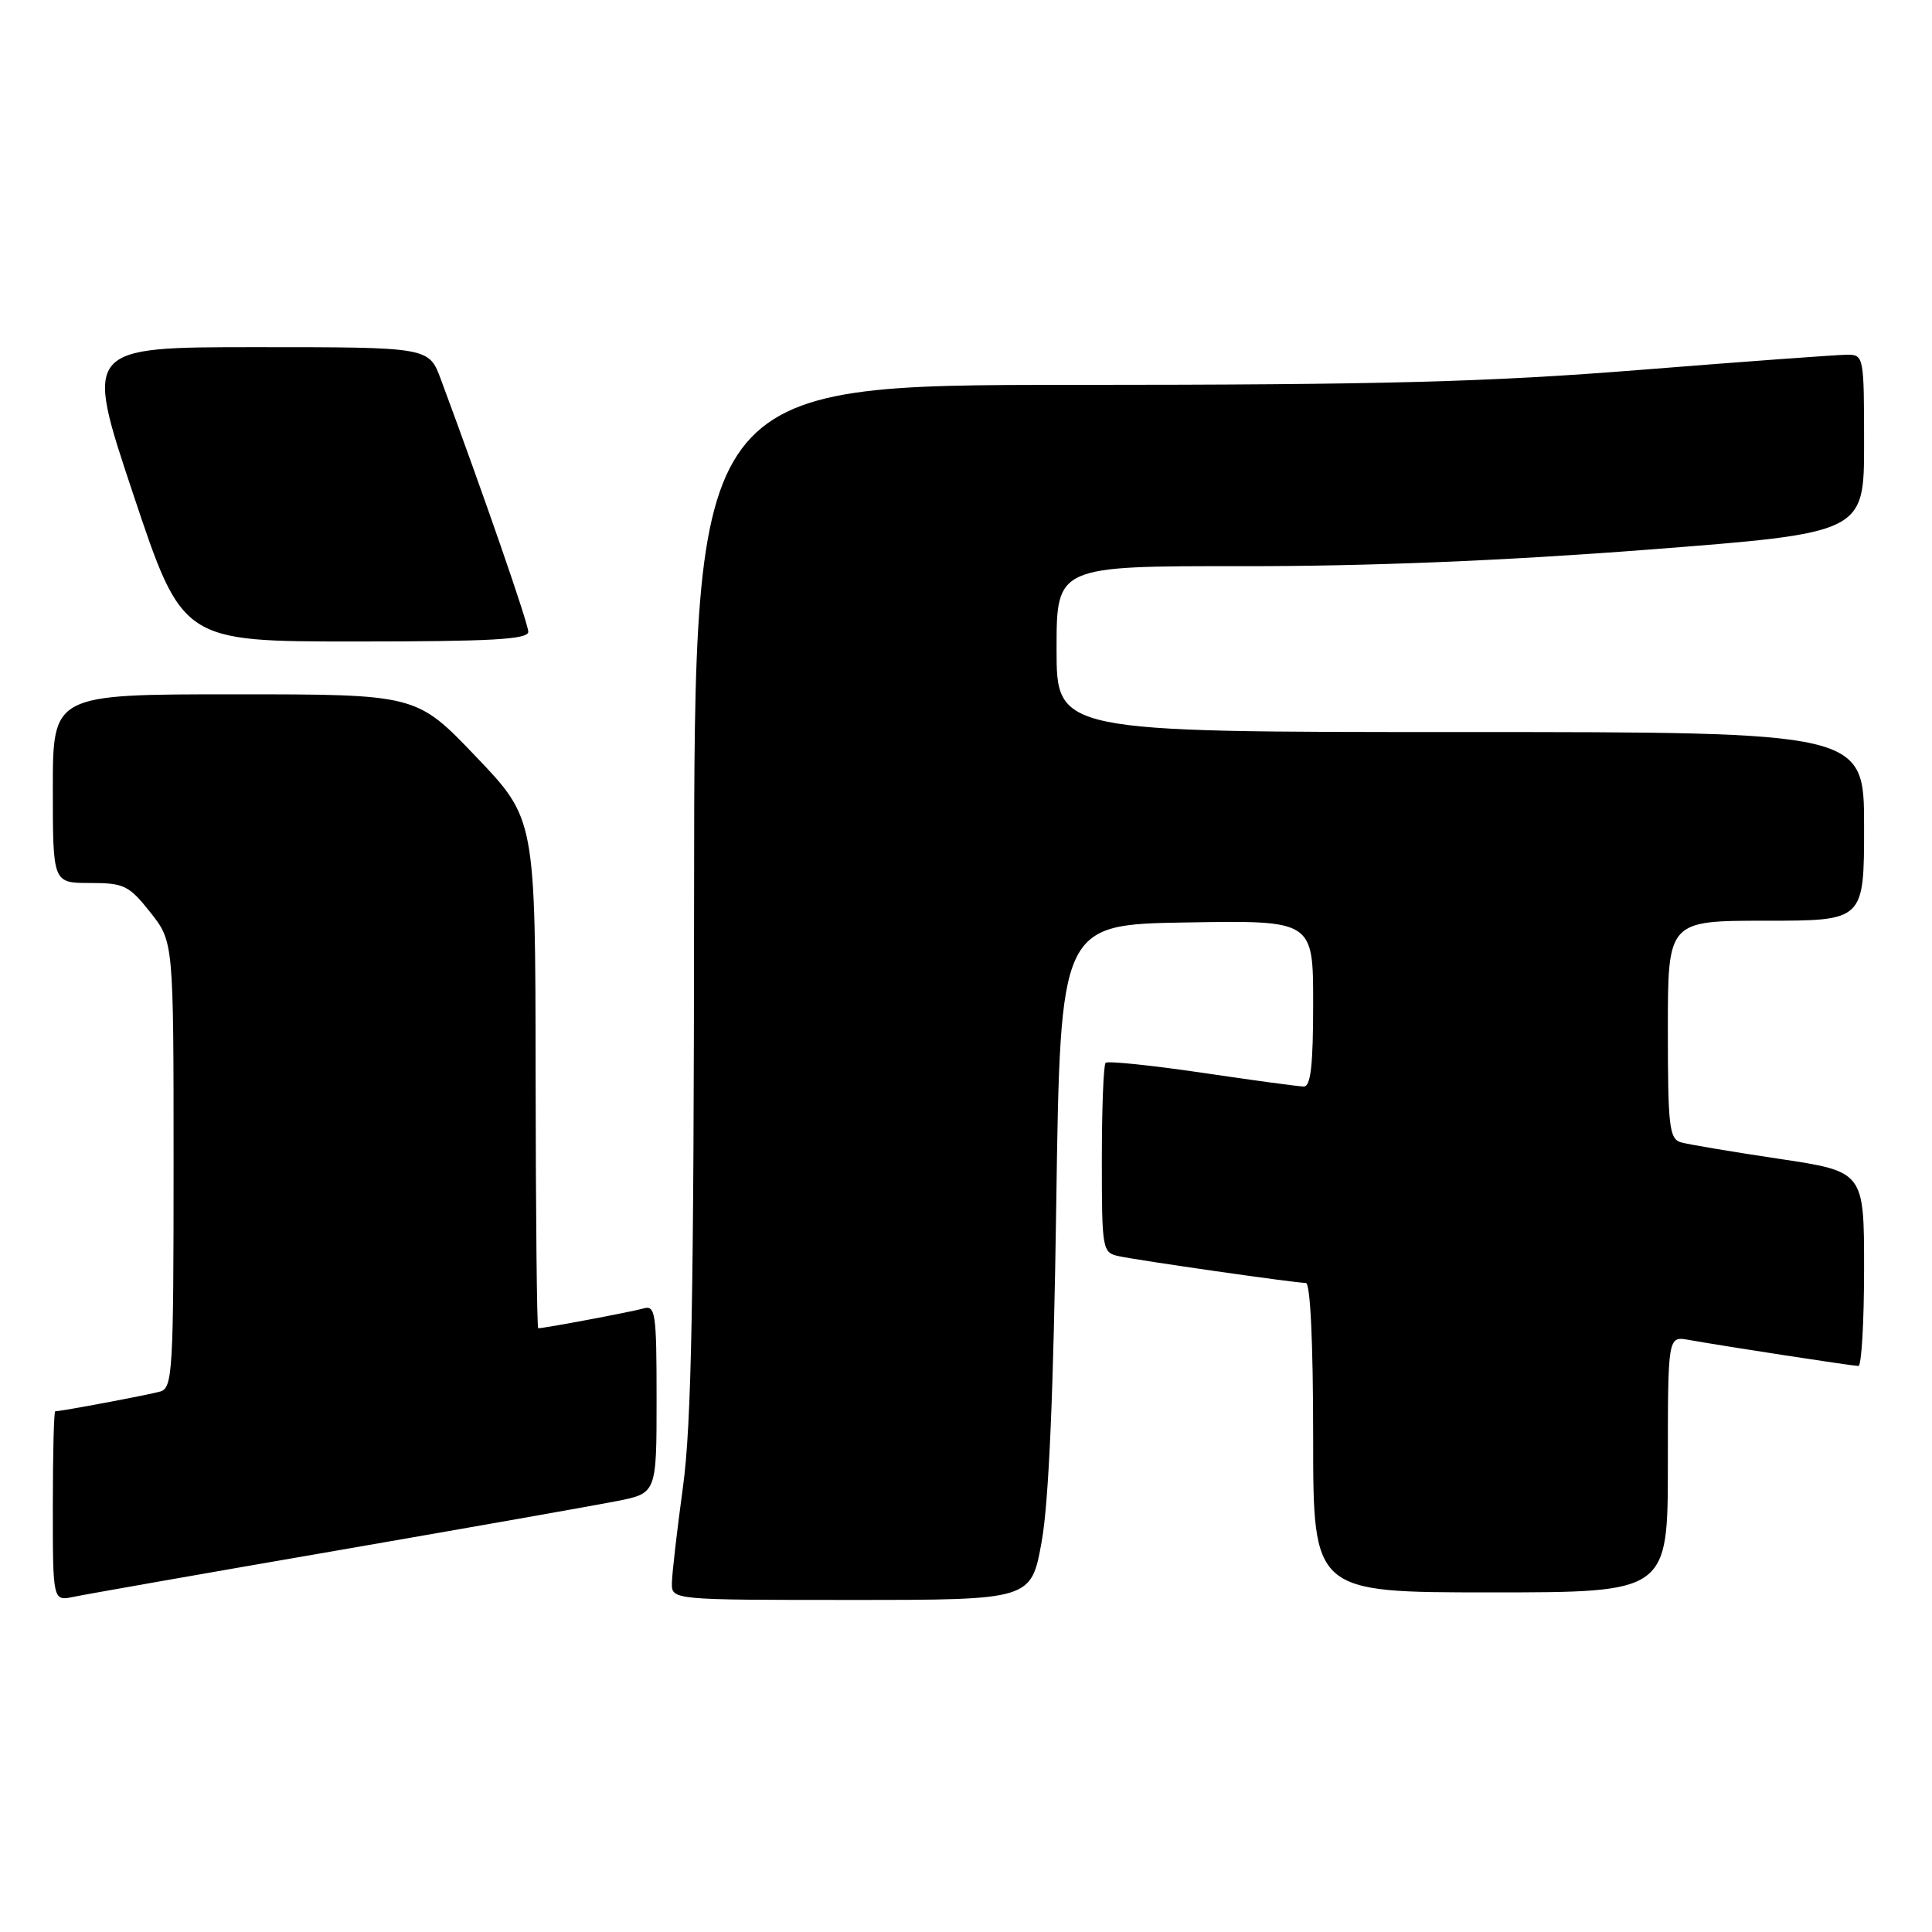 <?xml version="1.0" encoding="UTF-8" standalone="no"?>
<!DOCTYPE svg PUBLIC "-//W3C//DTD SVG 1.1//EN" "http://www.w3.org/Graphics/SVG/1.1/DTD/svg11.dtd" >
<svg xmlns="http://www.w3.org/2000/svg" xmlns:xlink="http://www.w3.org/1999/xlink" version="1.1" viewBox="0 0 256 256">
 <g >
 <path fill="currentColor"
d=" M 44.50 205.48 C 62.10 202.43 78.86 199.47 81.75 198.90 C 87.00 197.86 87.00 197.86 87.00 185.36 C 87.00 173.93 86.85 172.91 85.25 173.38 C 83.72 173.82 72.16 176.00 71.32 176.00 C 71.14 176.00 70.99 160.81 70.97 142.25 C 70.94 108.50 70.94 108.50 63.06 100.25 C 55.18 92.00 55.18 92.00 31.09 92.00 C 7.00 92.00 7.00 92.00 7.00 104.50 C 7.00 117.00 7.00 117.00 11.92 117.00 C 16.43 117.00 17.08 117.31 19.92 120.89 C 23.00 124.79 23.00 124.79 23.00 154.33 C 23.00 181.60 22.87 183.90 21.25 184.38 C 19.72 184.82 8.16 187.00 7.32 187.00 C 7.14 187.00 7.00 192.66 7.00 199.58 C 7.00 212.16 7.00 212.16 9.75 211.59 C 11.26 211.27 26.90 208.52 44.50 205.48 Z  M 138.03 204.25 C 138.97 199.02 139.60 184.49 139.96 159.50 C 140.50 122.50 140.50 122.50 157.25 122.23 C 174.00 121.95 174.00 121.95 174.00 132.98 C 174.00 141.14 173.68 143.99 172.75 143.97 C 172.06 143.96 165.99 143.14 159.25 142.14 C 152.51 141.15 146.77 140.56 146.50 140.83 C 146.22 141.11 146.00 146.87 146.00 153.65 C 146.00 165.61 146.06 165.98 148.25 166.45 C 150.93 167.03 171.64 170.00 173.03 170.00 C 173.63 170.00 174.00 177.93 174.00 190.50 C 174.00 211.00 174.00 211.00 197.50 211.00 C 221.00 211.00 221.00 211.00 221.00 194.03 C 221.00 177.05 221.00 177.05 223.75 177.54 C 228.50 178.39 245.46 180.99 246.25 181.00 C 246.66 181.00 247.00 175.20 247.00 168.12 C 247.00 155.24 247.00 155.24 235.75 153.55 C 229.56 152.63 223.71 151.64 222.75 151.37 C 221.19 150.92 221.00 149.32 221.00 136.43 C 221.00 122.00 221.00 122.00 234.00 122.00 C 247.00 122.00 247.00 122.00 247.00 109.50 C 247.00 97.00 247.00 97.00 193.50 97.00 C 140.00 97.00 140.00 97.00 140.00 86.00 C 140.00 75.00 140.00 75.00 164.75 75.02 C 181.19 75.04 199.16 74.31 218.25 72.84 C 247.00 70.62 247.00 70.62 247.00 58.81 C 247.00 47.23 246.96 47.00 244.75 47.00 C 243.51 47.01 231.25 47.90 217.50 49.00 C 197.05 50.63 183.36 50.99 142.25 51.00 C 92.00 51.00 92.00 51.00 91.97 118.75 C 91.94 171.96 91.63 188.75 90.50 197.00 C 89.71 202.78 89.05 208.51 89.03 209.75 C 89.00 212.00 89.00 212.00 112.82 212.00 C 136.64 212.00 136.64 212.00 138.03 204.25 Z  M 70.00 83.71 C 70.00 82.62 64.09 65.54 58.41 50.25 C 56.83 46.00 56.83 46.00 33.99 46.00 C 11.15 46.00 11.15 46.00 17.66 65.50 C 24.17 85.00 24.17 85.00 47.09 85.00 C 65.14 85.00 70.00 84.73 70.00 83.71 Z "/>
</g>
</svg>